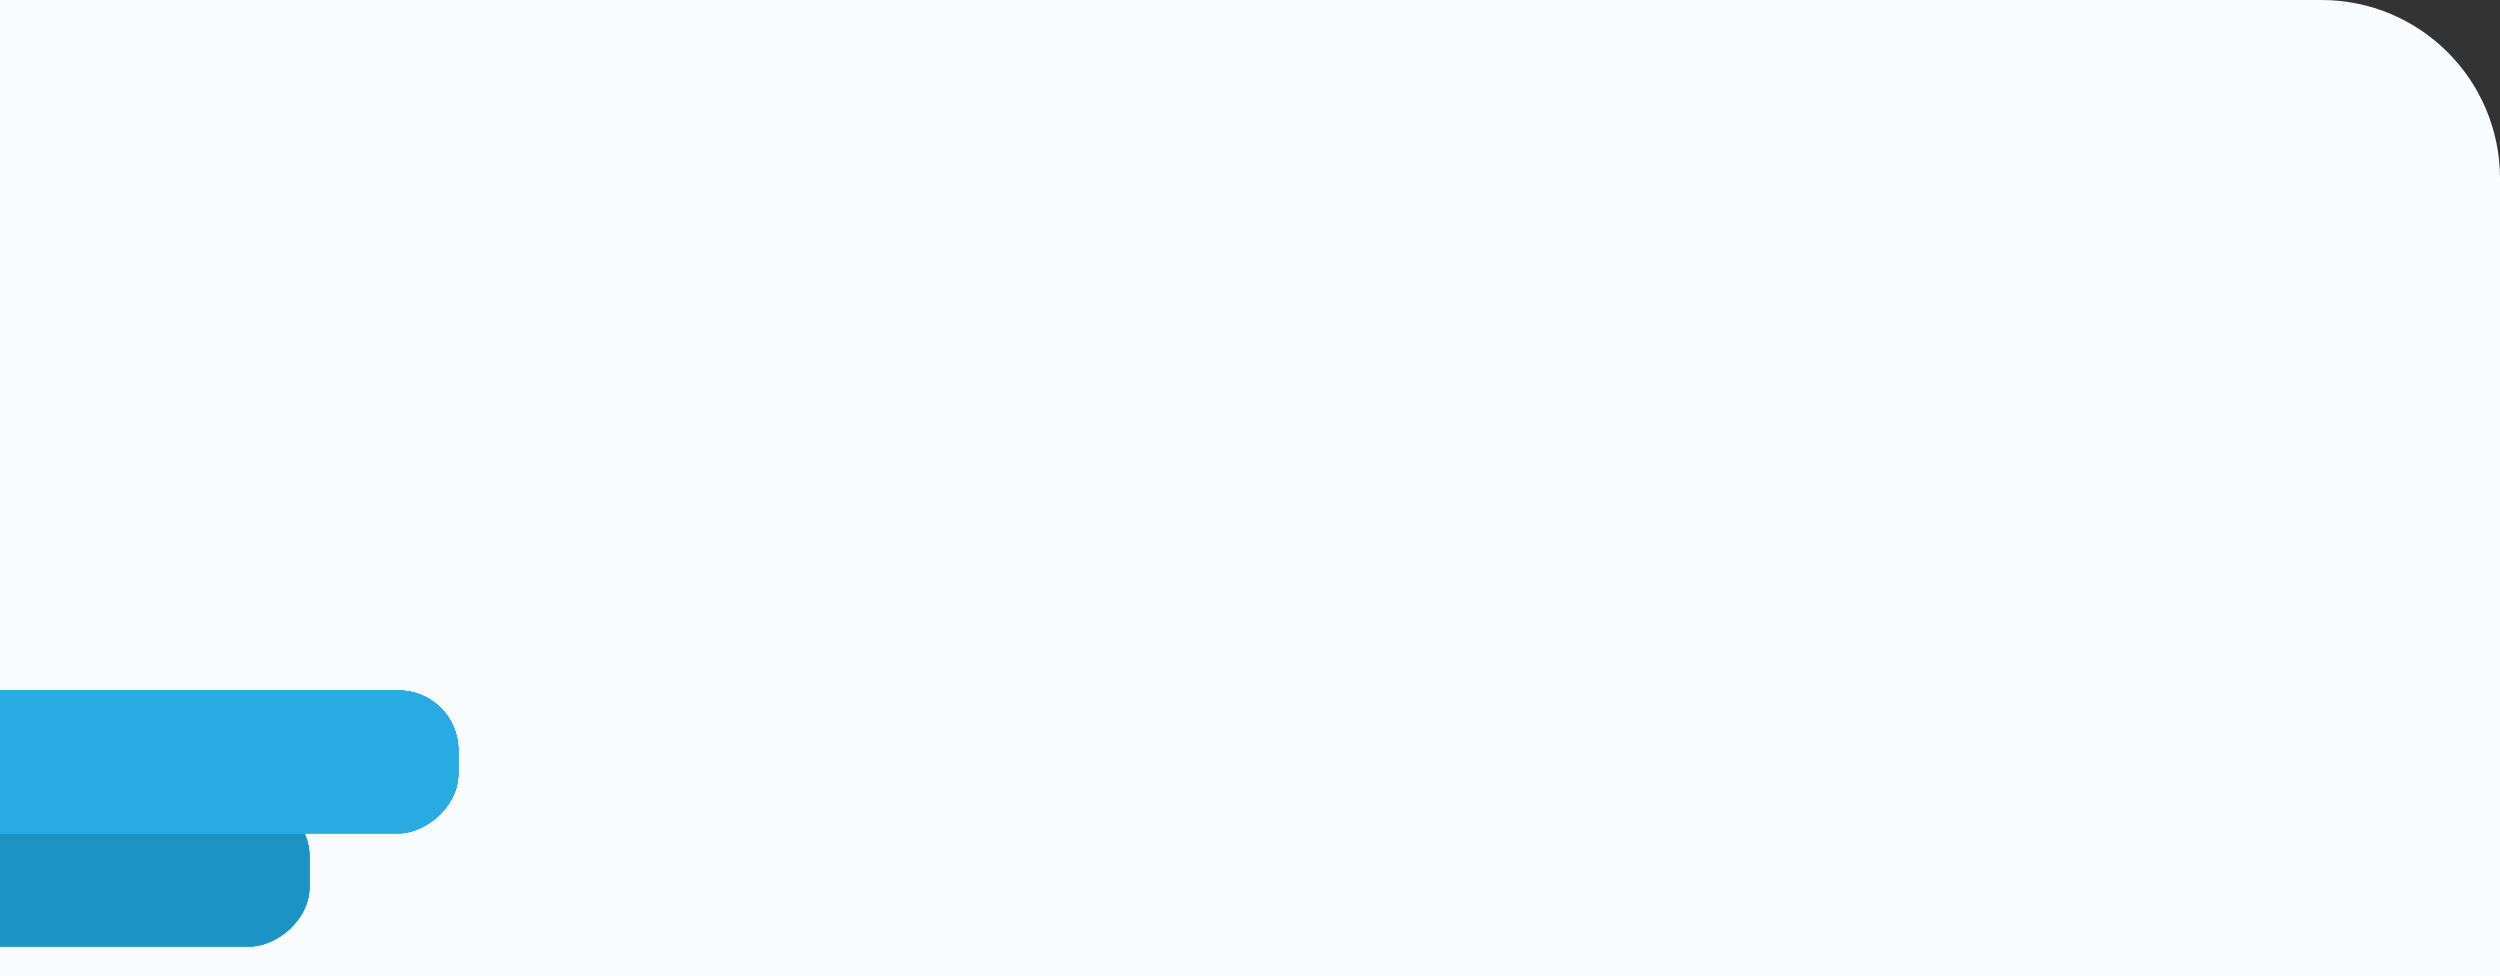 <svg width="420" height="164" viewBox="0 0 420 164" fill="none" xmlns="http://www.w3.org/2000/svg">
<rect x="0" y="0" width="420" height="164" fill="#333333" stroke="none"/>
<path d="M0 0H390C406.569 0 420 13.431 420 30V164H0V0Z" fill="#F8FCFE"/>
<rect x="-50" y="159" width="25" height="102" rx="10" transform="rotate(-90 -50 159)" fill="#28AAE3"/>
<rect x="-50" y="159" width="25" height="102" rx="10" transform="rotate(-90 -50 159)" fill="#28AAE3"/>
<rect x="-50" y="159" width="25" height="102" rx="10" transform="rotate(-90 -50 159)" fill="#28AAE3"/>
<rect x="-50" y="159" width="25" height="102" rx="10" transform="rotate(-90 -50 159)" fill="#28AAE3"/>
<rect x="-50" y="159" width="25" height="102" rx="10" transform="rotate(-90 -50 159)" fill="#1D92C5"/>
<rect x="77" y="116" width="24" height="90" rx="10" transform="rotate(90 77 116)" fill="#28AAE3"/>
<rect x="77" y="116" width="24" height="90" rx="10" transform="rotate(90 77 116)" fill="#28AAE3"/>
<rect x="77" y="116" width="24" height="90" rx="10" transform="rotate(90 77 116)" fill="#28AAE3"/>
<rect x="77" y="116" width="24" height="90" rx="10" transform="rotate(90 77 116)" fill="#28AAE3"/>
<rect x="77" y="116" width="24" height="90" rx="10" transform="rotate(90 77 116)" fill="#28AAE3"/>
</svg>
